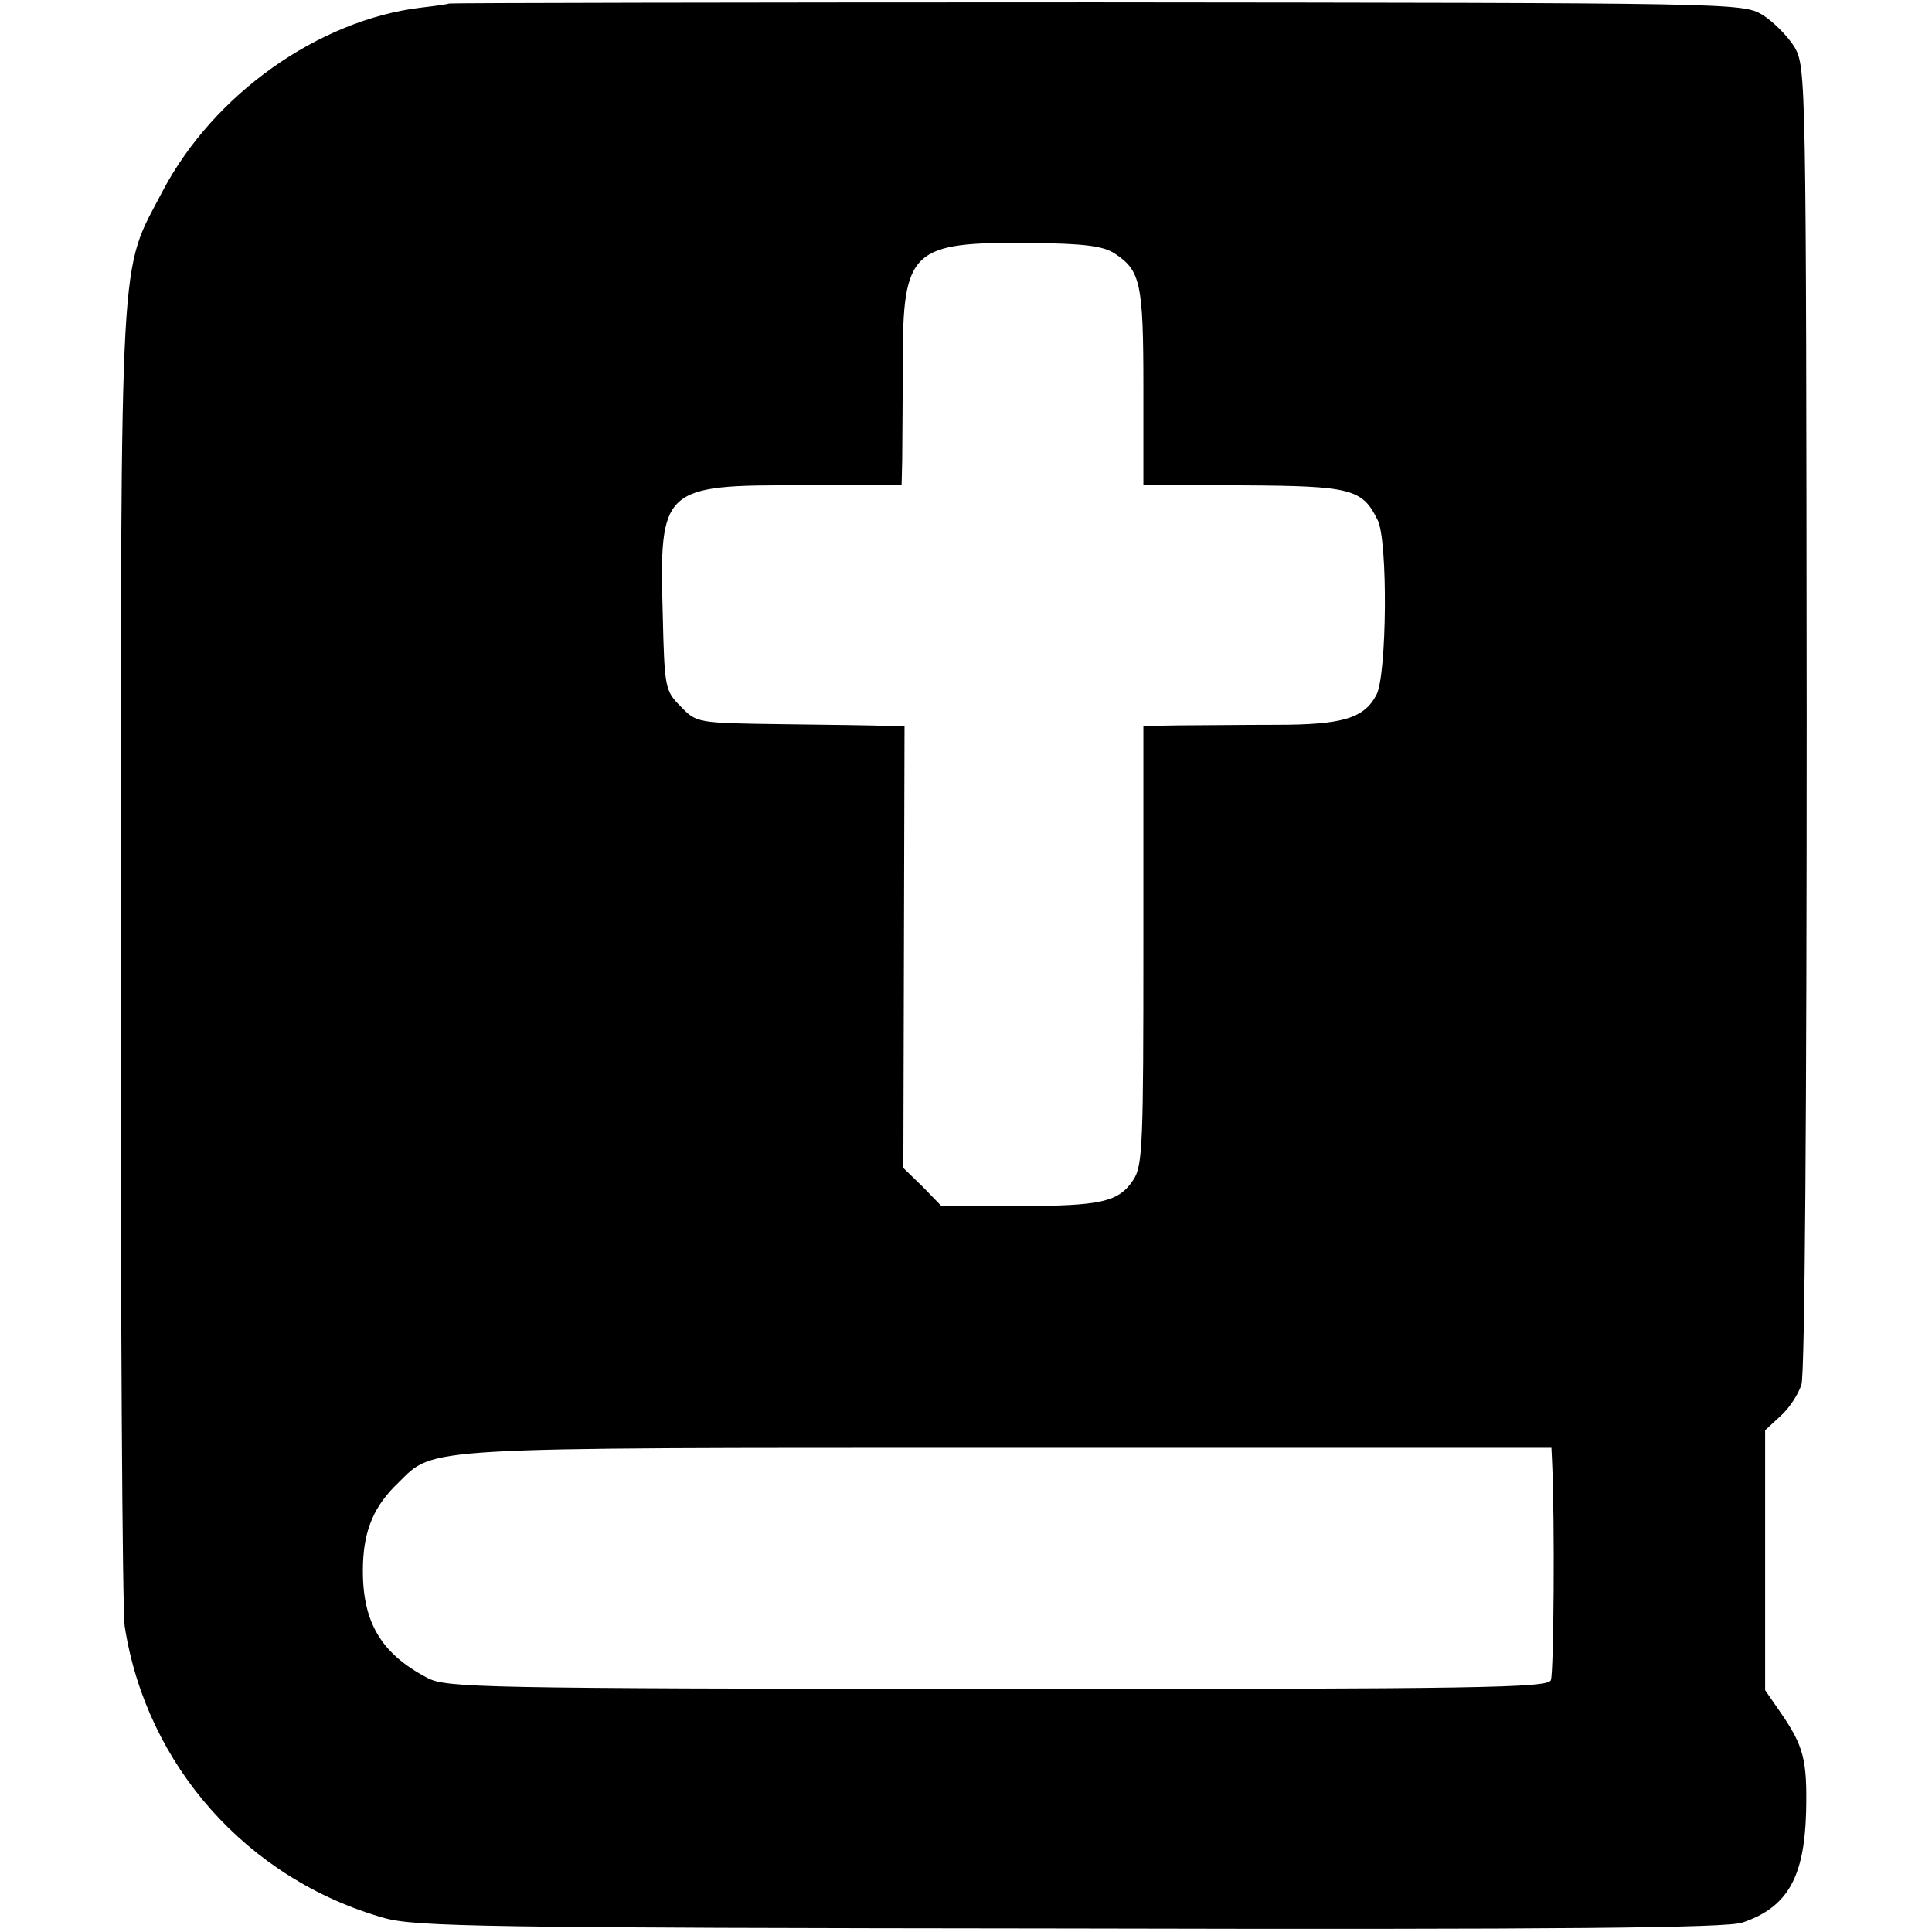 <svg version="1" xmlns="http://www.w3.org/2000/svg" width="440" height="440" viewBox="0 0 330 330"><path d="M76.7.6c-.1.1-2.2.4-4.8.7-17.5 2.1-35.4 14.8-44.1 31.3-7.5 14.4-7.1 6.9-7.2 130.4 0 60.8.3 112.4.7 114.8 3.7 23.8 21 43.2 44.3 49.8 5.3 1.5 16.6 1.7 117.2 1.8 84.9.2 112.1-.1 114.8-1 7.7-2.6 10.6-7.7 10.9-18.9.2-8.9-.4-11.2-4.3-16.9l-2.7-3.9v-44.4l2.6-2.4c1.5-1.3 3.1-3.8 3.6-5.4.6-1.8.9-48.5.9-114-.1-109.8-.1-111-2.1-114.5-1.2-1.9-3.6-4.3-5.5-5.5-3.5-2-4.7-2-113.8-2.1C126.6.4 76.8.5 76.7.6zm113.7 42.7c4.4 2.9 4.9 5 4.9 22.8v16.7l17 .1c18.5.1 20.4.6 23 5.9 1.8 3.4 1.6 26.6-.2 29.9-2.1 4-5.8 5.1-17.1 5.1-5.8 0-13.2.1-16.6.1l-6.1.1v37.4c0 33.7-.1 37.7-1.7 40.1-2.5 3.8-5.4 4.5-19.8 4.5h-13l-3.2-3.3-3.3-3.2.1-37.8.1-37.7h-3c-1.6-.1-9.6-.2-17.7-.3-14.7-.2-14.8-.2-17.5-3-2.7-2.7-2.8-3.1-3.1-15.8-.6-21.6-.1-22.1 23.9-22H154l.1-4.2c0-2.3.1-9.8.1-16.7 0-19.4 1.4-20.7 21.9-20.5 9.1.1 12.3.5 14.3 1.8zm74.7 206.1c.5 10.4.3 36.4-.2 37.6-.6 1.3-11.9 1.5-94.6 1.5-88.7-.1-94-.2-97.3-1.9-8.2-4.3-11.3-9.9-11-19.5.2-5.8 1.9-9.9 6-13.8 6.3-6.2 2.7-6 104.3-6H265l.1 2.1z"/></svg>
